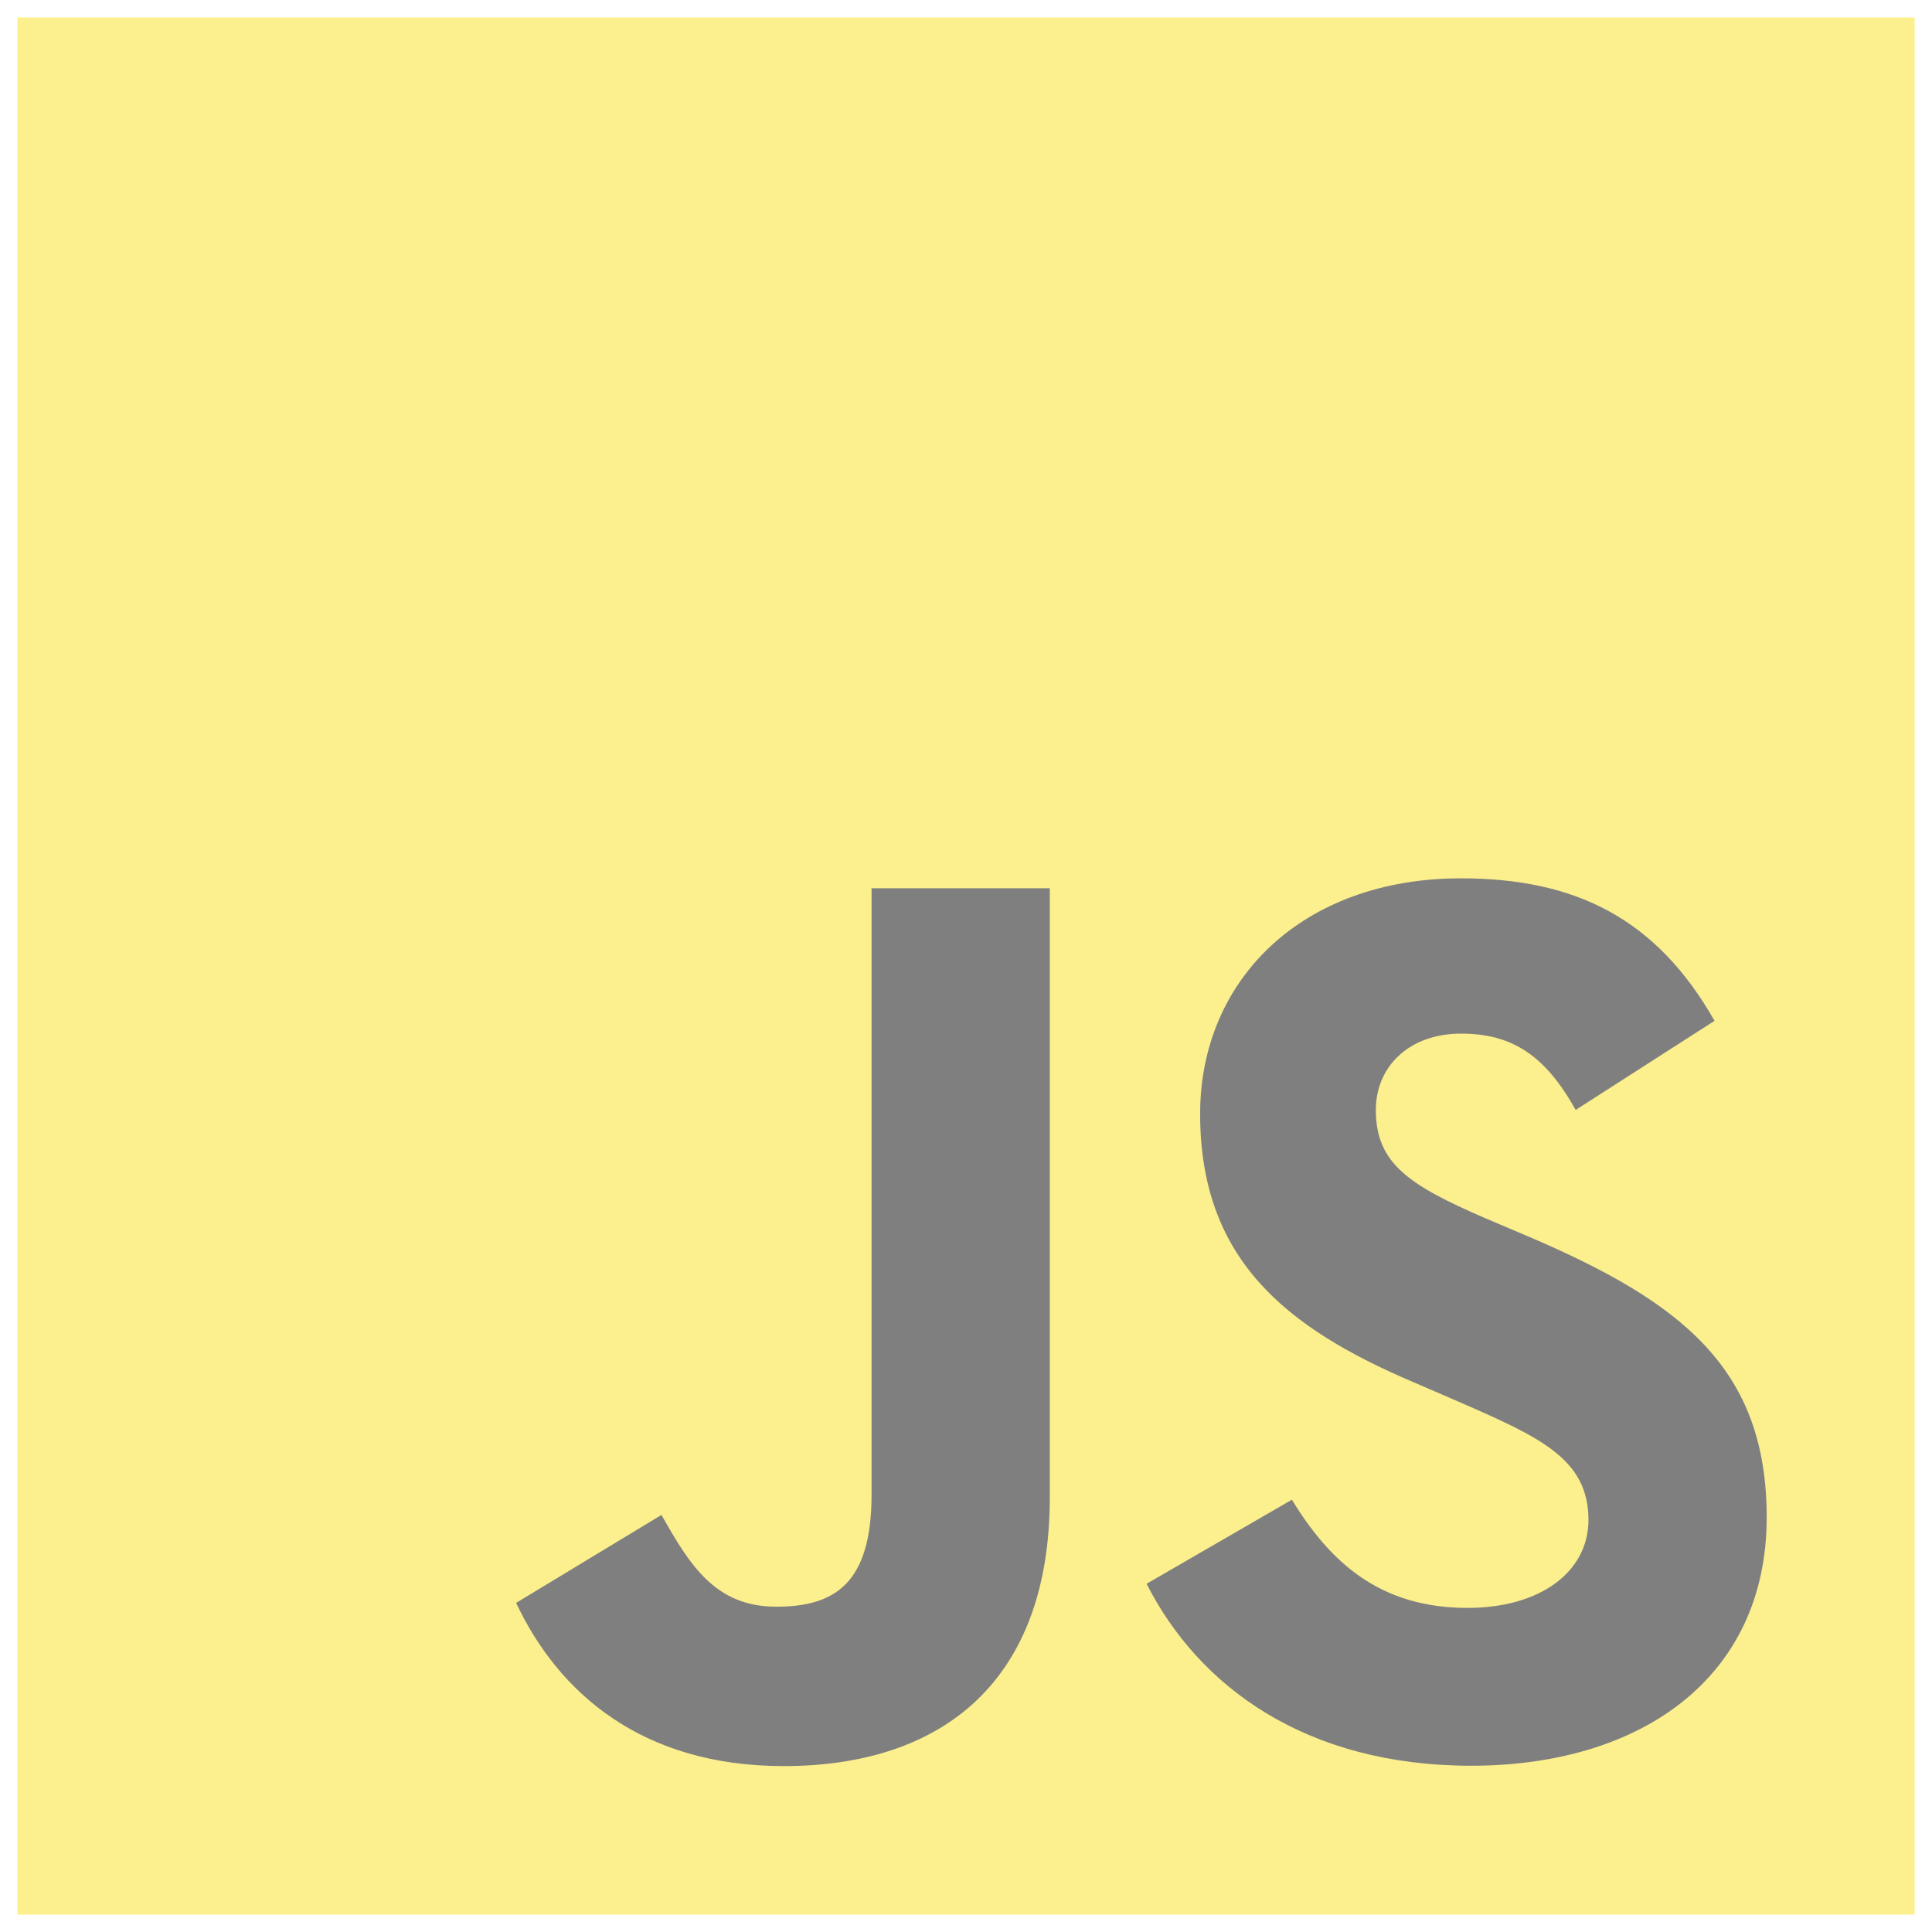 <svg width="16" height="16" zoomAndPan="disable" preserveAspectRatio="xmaxYmax" xmlns="http://www.w3.org/2000/svg"><g opacity=".5"><path d="M.144.144h15.712v15.712H.144z" fill="#f7df1e"/><path d="M4.275 13.274l1.203-.728c.232.41.443.76.95.76.484 0 .79-.19.79-.93v-5.02h1.476V12.4c0 1.53-.896 2.226-2.204 2.226-1.18 0-1.867-.612-2.215-1.35M9.496 13.116l1.203-.696c.315.516.726.896 1.454.896.612 0 1.002-.306 1.002-.728 0-.506-.4-.685-1.076-.98l-.37-.16c-1.064-.452-1.77-1.022-1.77-2.224 0-1.107.843-1.95 2.16-1.95.94 0 1.615.326 2.1 1.18l-1.15.738c-.253-.453-.527-.632-.95-.632-.43 0-.705.274-.705.632 0 .443.274.623.907.897l.37.157c1.254.538 1.96 1.086 1.96 2.32 0 1.33-1.044 2.057-2.446 2.057-1.37 0-2.257-.654-2.69-1.508" fill="#000000"/></g></svg>